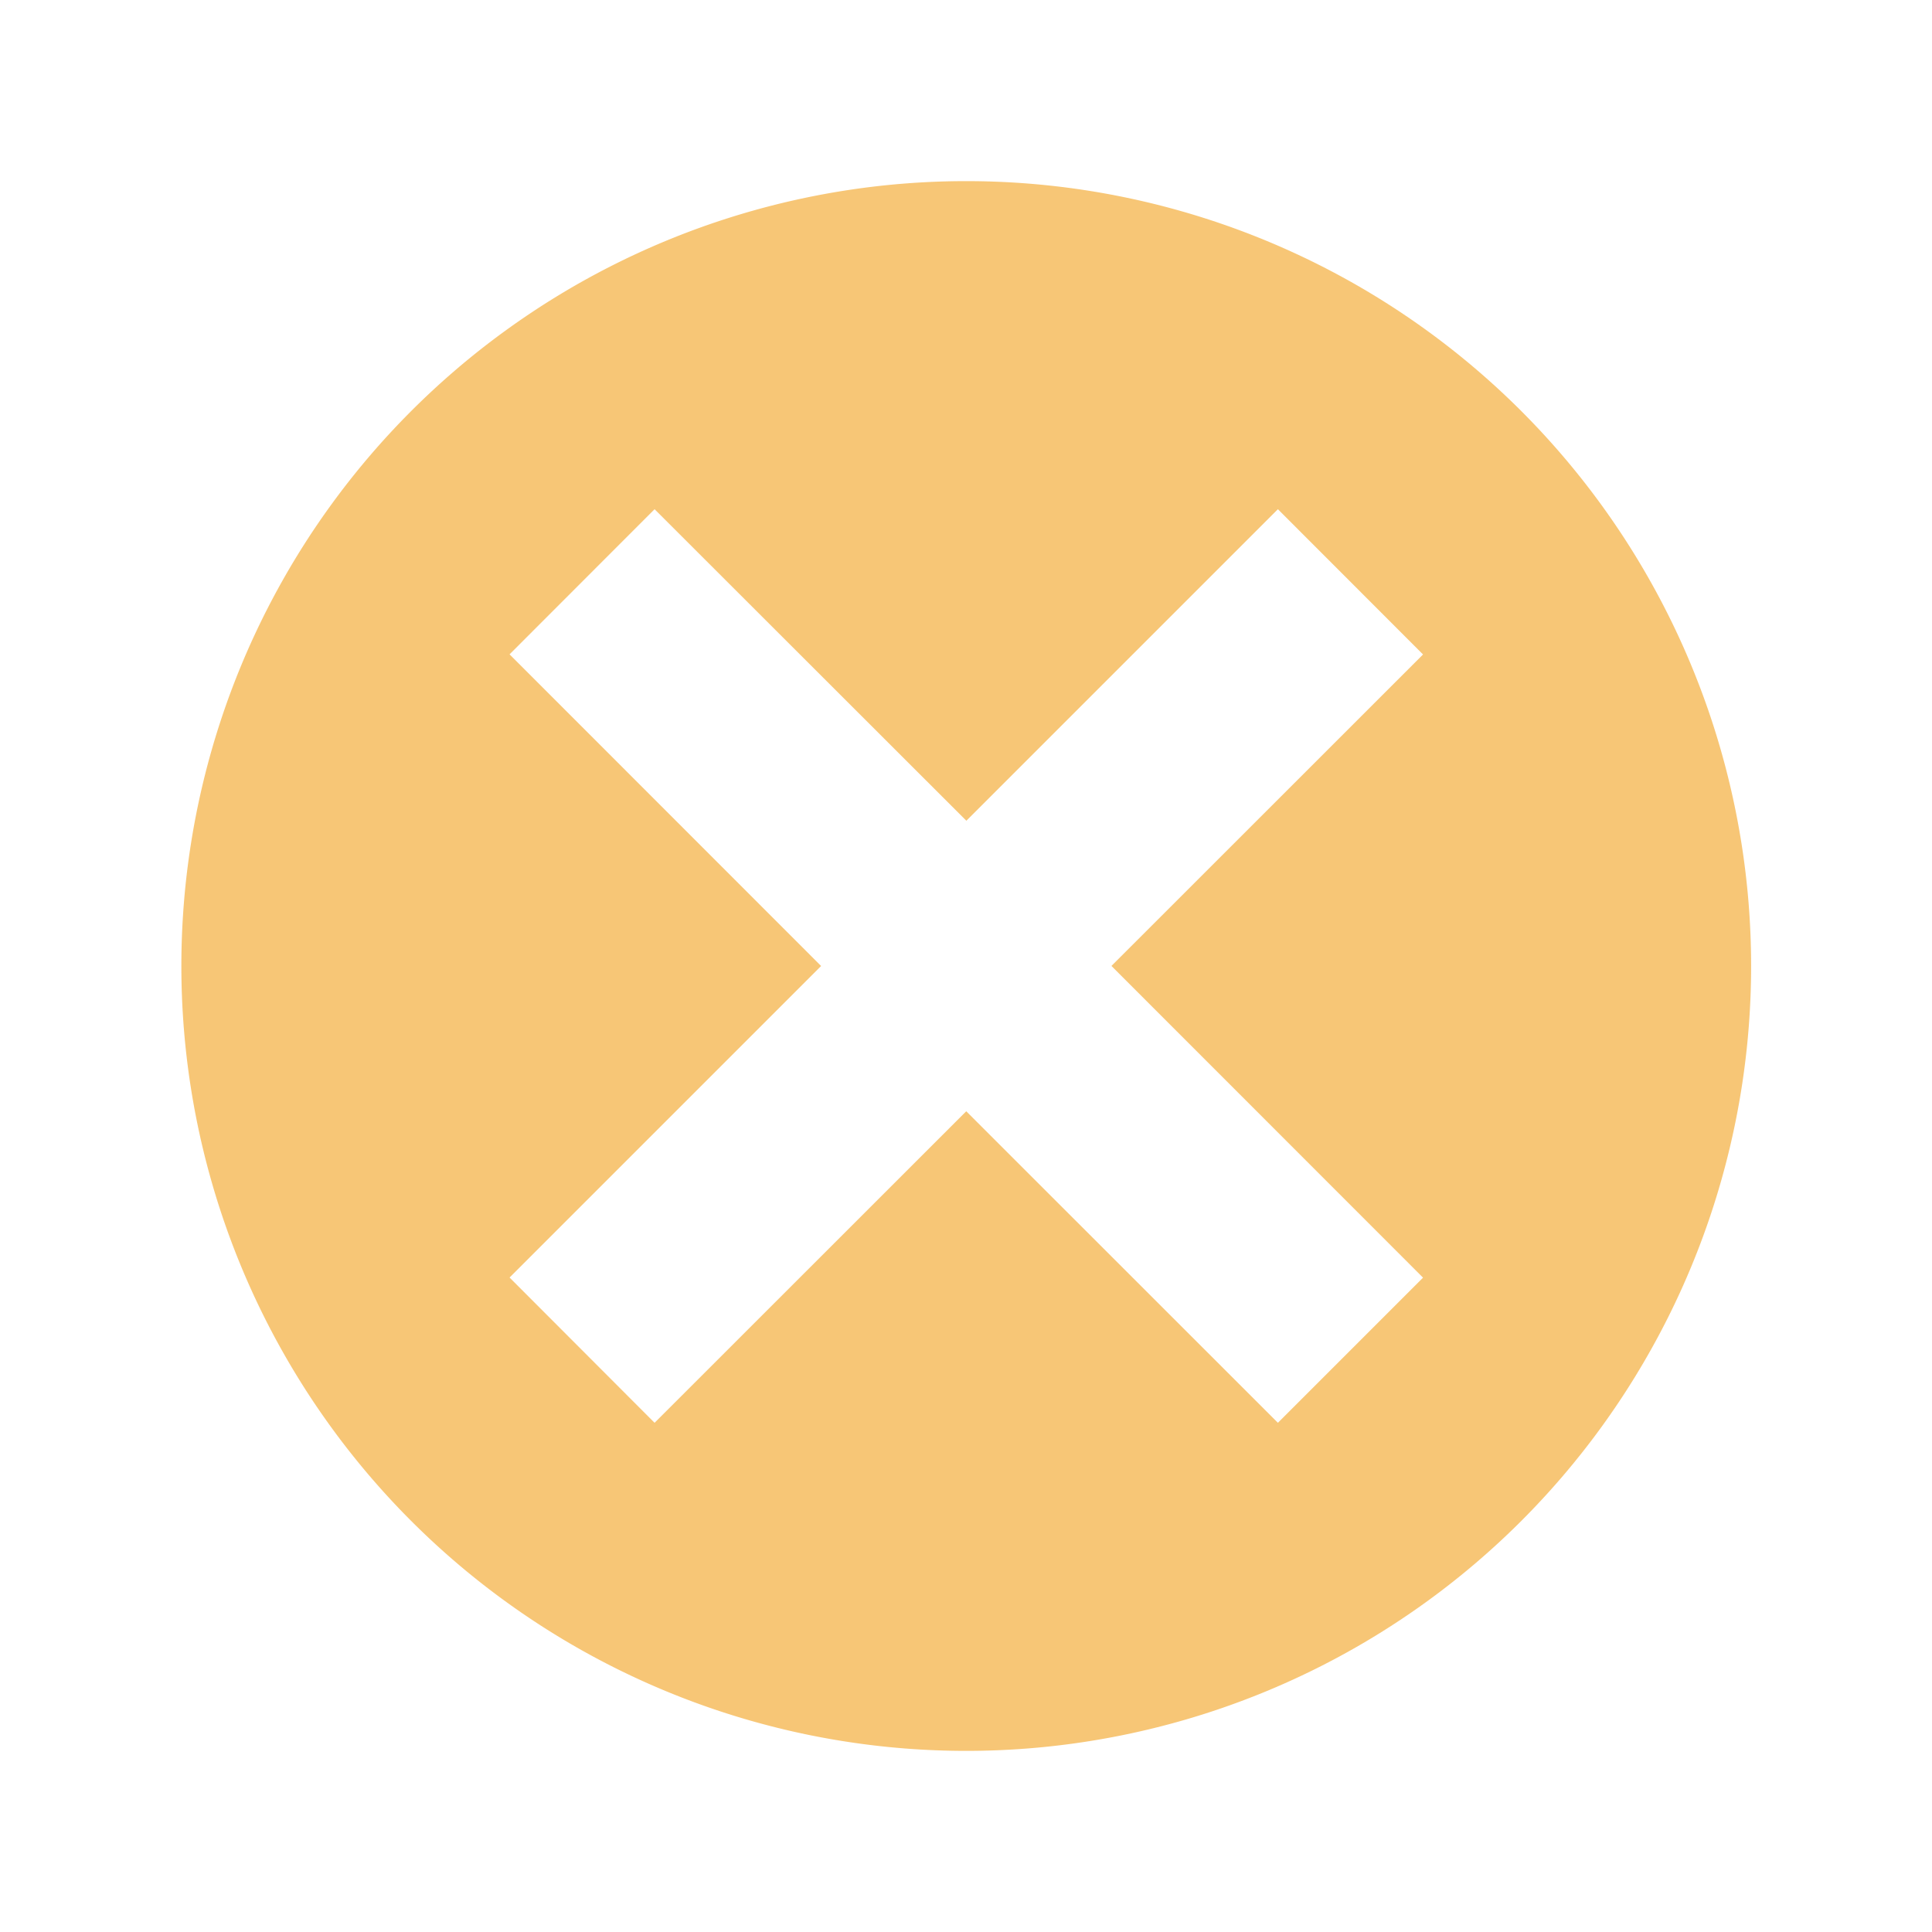 <svg xmlns="http://www.w3.org/2000/svg" width="16" height="16" viewBox="0 0 16 16"><rect id="frame" width="16" height="16" fill="none"/><path fill="#F4AF3D" fill-opacity=".7" fill-rule="evenodd" d="M9.204 8l2.581-2.58-1.202-1.203-2.58 2.58-2.582-2.58L4.22 5.419 6.8 8l-2.58 2.58 1.201 1.203 2.581-2.58 2.581 2.58 1.202-1.202L9.205 8zm-1.202 6.5a6.5 6.5 0 1 1 0-13 6.5 6.5 0 0 1 0 13z"/></svg>